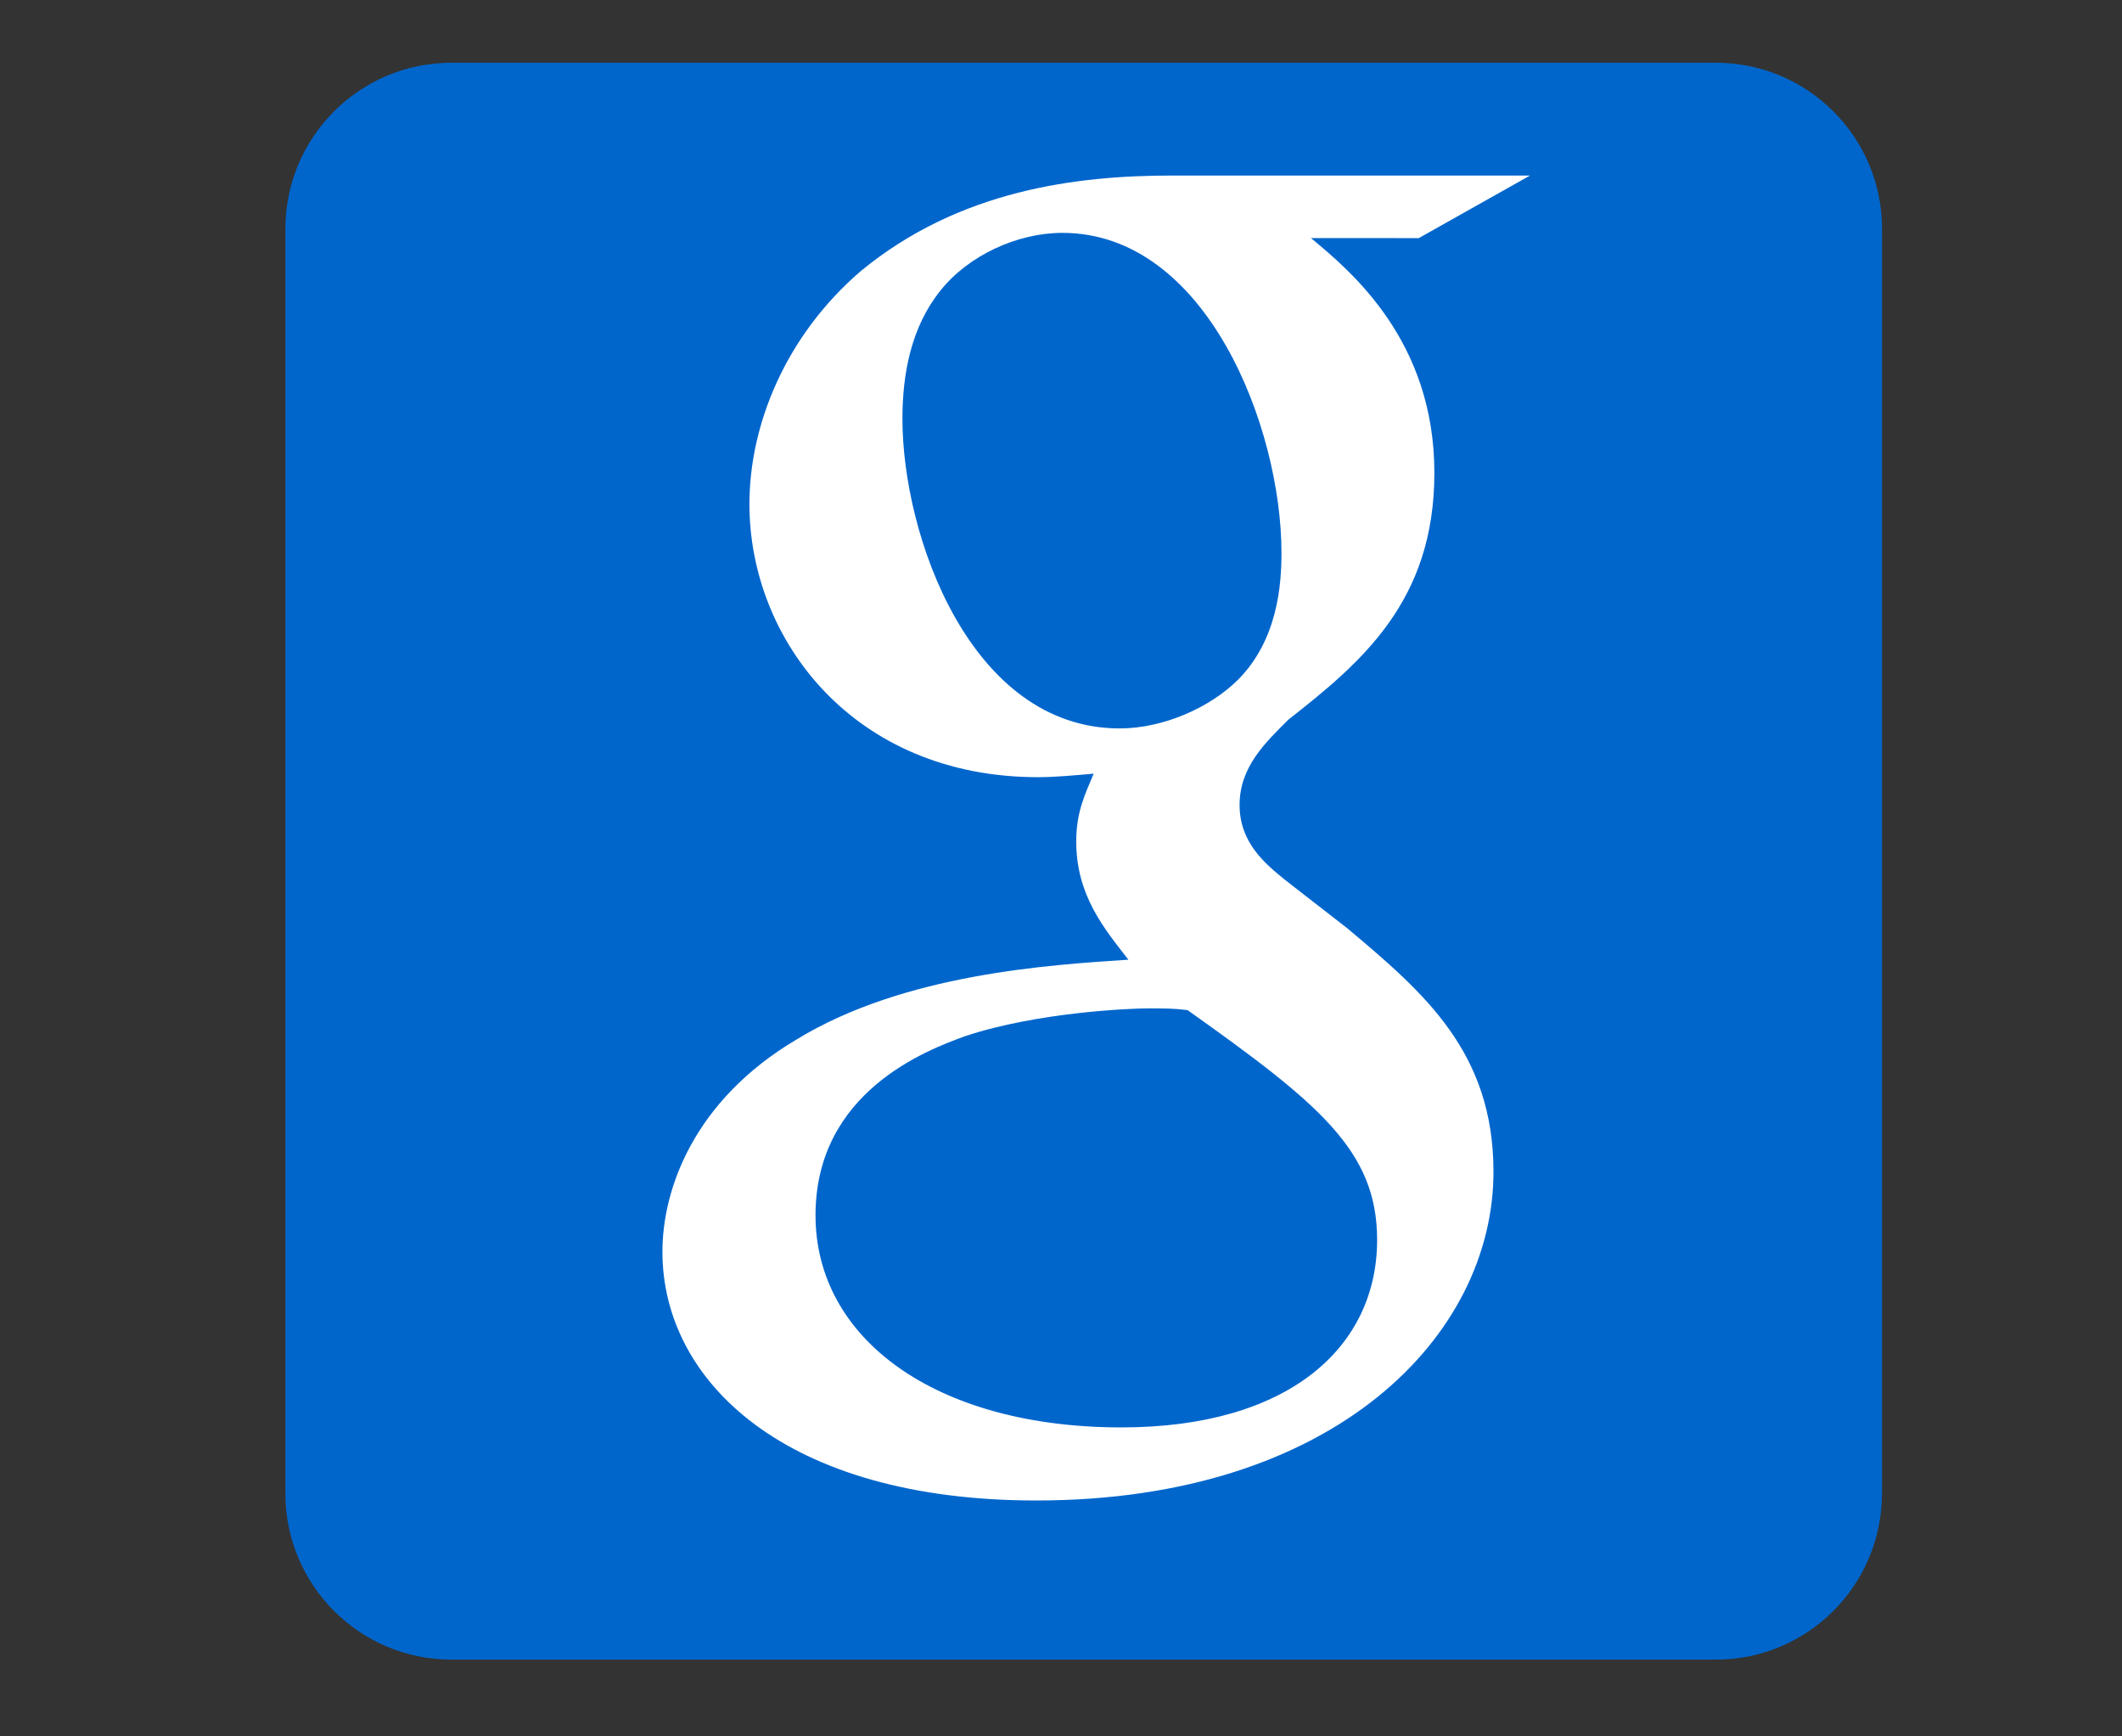 <?xml version="1.0" encoding="utf-8"?>
<!-- Generator: Adobe Illustrator 13.0.2, SVG Export Plug-In . SVG Version: 6.00 Build 14948)  -->
<!DOCTYPE svg>
<svg version="1.2" baseProfile="tiny" id="Layer_1" xmlns:x="http://ns.adobe.com/Extensibility/1.0/" xmlns:i="http://ns.adobe.com/AdobeIllustrator/10.0/" xmlns:graph="http://ns.adobe.com/Graphs/1.0/"
	 xmlns="http://www.w3.org/2000/svg" xmlns:xlink="http://www.w3.org/1999/xlink" xmlns:a="http://ns.adobe.com/AdobeSVGViewerExtensions/3.0/"
	 x="0px" y="0px" width="88px" height="72px" viewBox="0 0 88 72" xml:space="preserve">
<rect x="0" y="0" width="88" height="72" fill="#333333" stroke="none"/>
<path fill="#0066CC" d="M78.046,61.925c0,3.808-3.084,6.892-6.89,6.892H18.724c-3.805,0-6.889-3.084-6.889-6.892V9.491
	c0-3.805,3.084-6.889,6.889-6.889h52.434c3.807,0,6.891,3.084,6.891,6.889v52.434H78.046z"/>
<path fill="#FFFFFF" d="M54.366,9.872c1.655,1.371,5.118,4.253,5.118,9.734c0,5.334-3.027,7.858-6.057,10.237
	c-0.938,0.938-2.021,1.948-2.021,3.533c0,1.586,1.083,2.452,1.875,3.101l2.597,2.019c3.172,2.667,6.057,5.12,6.057,10.095
	c0,6.777-6.563,13.627-18.962,13.627c-10.453,0-15.502-4.976-15.502-10.311c0-2.597,1.299-6.273,5.555-8.8
	c4.469-2.736,10.525-3.098,13.769-3.313c-1.01-1.299-2.163-2.669-2.163-4.902c0-1.226,0.361-1.947,0.724-2.812
	c-0.793,0.069-1.586,0.146-2.31,0.146c-7.642,0-11.967-5.699-11.967-11.322c0-3.314,1.514-6.994,4.614-9.66
	c4.108-3.389,9.013-3.965,12.903-3.965h14.854l-4.614,2.595L54.366,9.872L54.366,9.872z M49.247,41.884
	c-0.577-0.071-0.938-0.071-1.656-0.071c-0.647,0-4.545,0.146-7.572,1.154c-1.586,0.576-6.199,2.307-6.199,7.428
	c0,5.115,4.975,8.793,12.688,8.793c6.924,0,10.602-3.314,10.602-7.783C57.104,47.725,54.729,45.777,49.247,41.884z M51.339,28.187
	c1.656-1.66,1.804-3.967,1.804-5.265c0-5.19-3.103-13.266-9.086-13.266c-1.873,0-3.893,0.938-5.047,2.381
	c-1.225,1.514-1.586,3.459-1.586,5.333c0,4.83,2.812,12.835,9.013,12.835C48.236,30.205,50.184,29.34,51.339,28.187z"/>
</svg>
